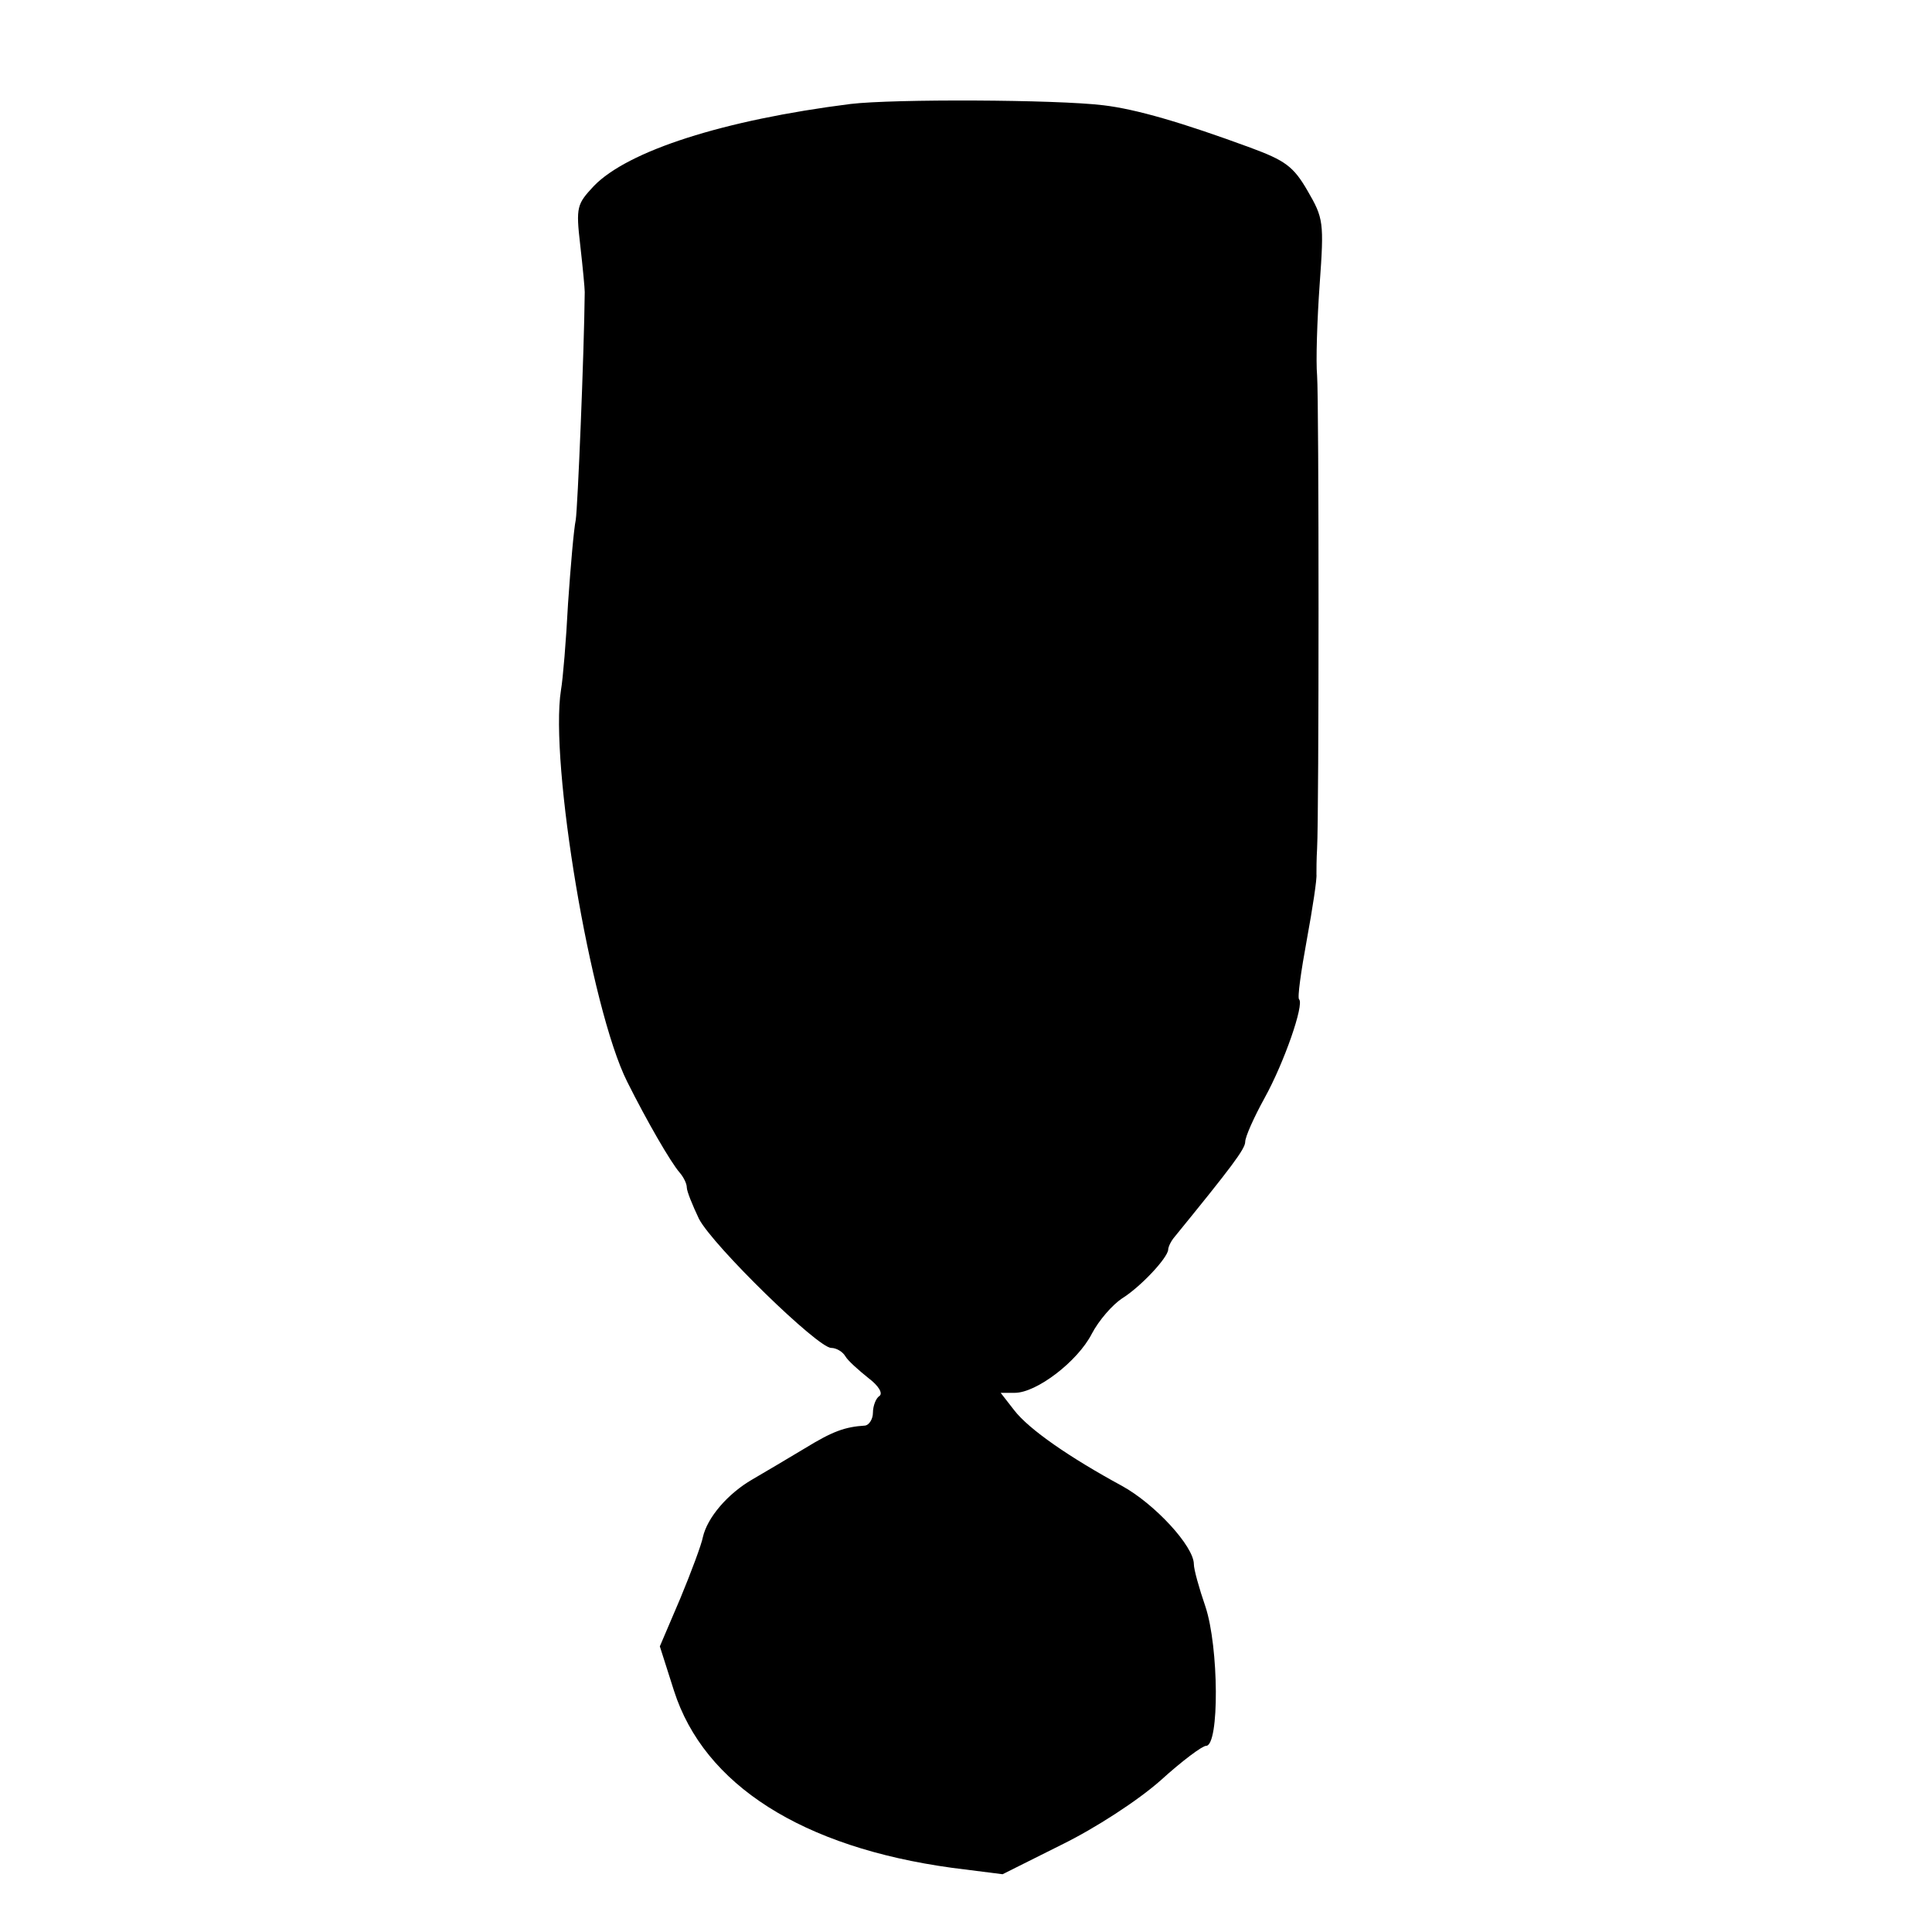 <?xml version="1.0" standalone="no"?>
<!DOCTYPE svg PUBLIC "-//W3C//DTD SVG 20010904//EN"
 "http://www.w3.org/TR/2001/REC-SVG-20010904/DTD/svg10.dtd">
<svg version="1.0" xmlns="http://www.w3.org/2000/svg"
 width="301pt" height="301pt" viewBox="0 0 301 301"
 preserveAspectRatio="xMidYMid meet">
<g transform="translate(0,301) scale(0.1,-0.1)"
fill="#000000" stroke="none">
<path d="M1325 2848 c-198 -25 -347 -73 -400 -128 -26 -28 -28 -32 -21 -92 4
-35 7 -67 7 -73 -1 -97 -11 -336 -14 -355 -3 -14 -8 -72 -12 -130 -3 -58 -8
-118 -11 -135 -18 -113 46 -496 103 -610 31 -62 68 -126 82 -142 6 -7 11 -17
11 -23 0 -6 9 -28 19 -49 22 -42 185 -201 206 -201 8 0 18 -6 22 -13 4 -7 21
-22 36 -34 16 -12 23 -24 17 -28 -5 -3 -10 -15 -10 -26 0 -10 -6 -19 -12 -20
-32 -2 -51 -9 -95 -36 -25 -15 -62 -37 -81 -48 -38 -22 -70 -59 -77 -90 -2
-11 -18 -54 -35 -95 l-32 -75 22 -69 c47 -147 200 -244 433 -276 l79 -10 92
46 c53 26 119 69 154 100 33 30 65 54 71 54 21 0 20 154 -1 217 -10 29 -18 58
-18 66 0 28 -61 94 -112 122 -81 44 -145 88 -168 118 l-21 27 22 0 c34 0 98
49 120 92 11 21 32 45 47 55 29 18 71 63 72 76 0 4 4 13 10 20 88 108 110 137
110 148 0 8 14 39 30 68 31 56 62 146 54 154 -3 2 3 44 12 93 9 49 16 95 15
102 0 6 0 24 1 40 3 53 3 698 0 737 -2 22 0 86 4 142 7 97 6 103 -19 146 -22
38 -35 47 -89 67 -106 39 -178 60 -229 66 -74 9 -327 10 -394 2z"/>
</g>
</svg>
